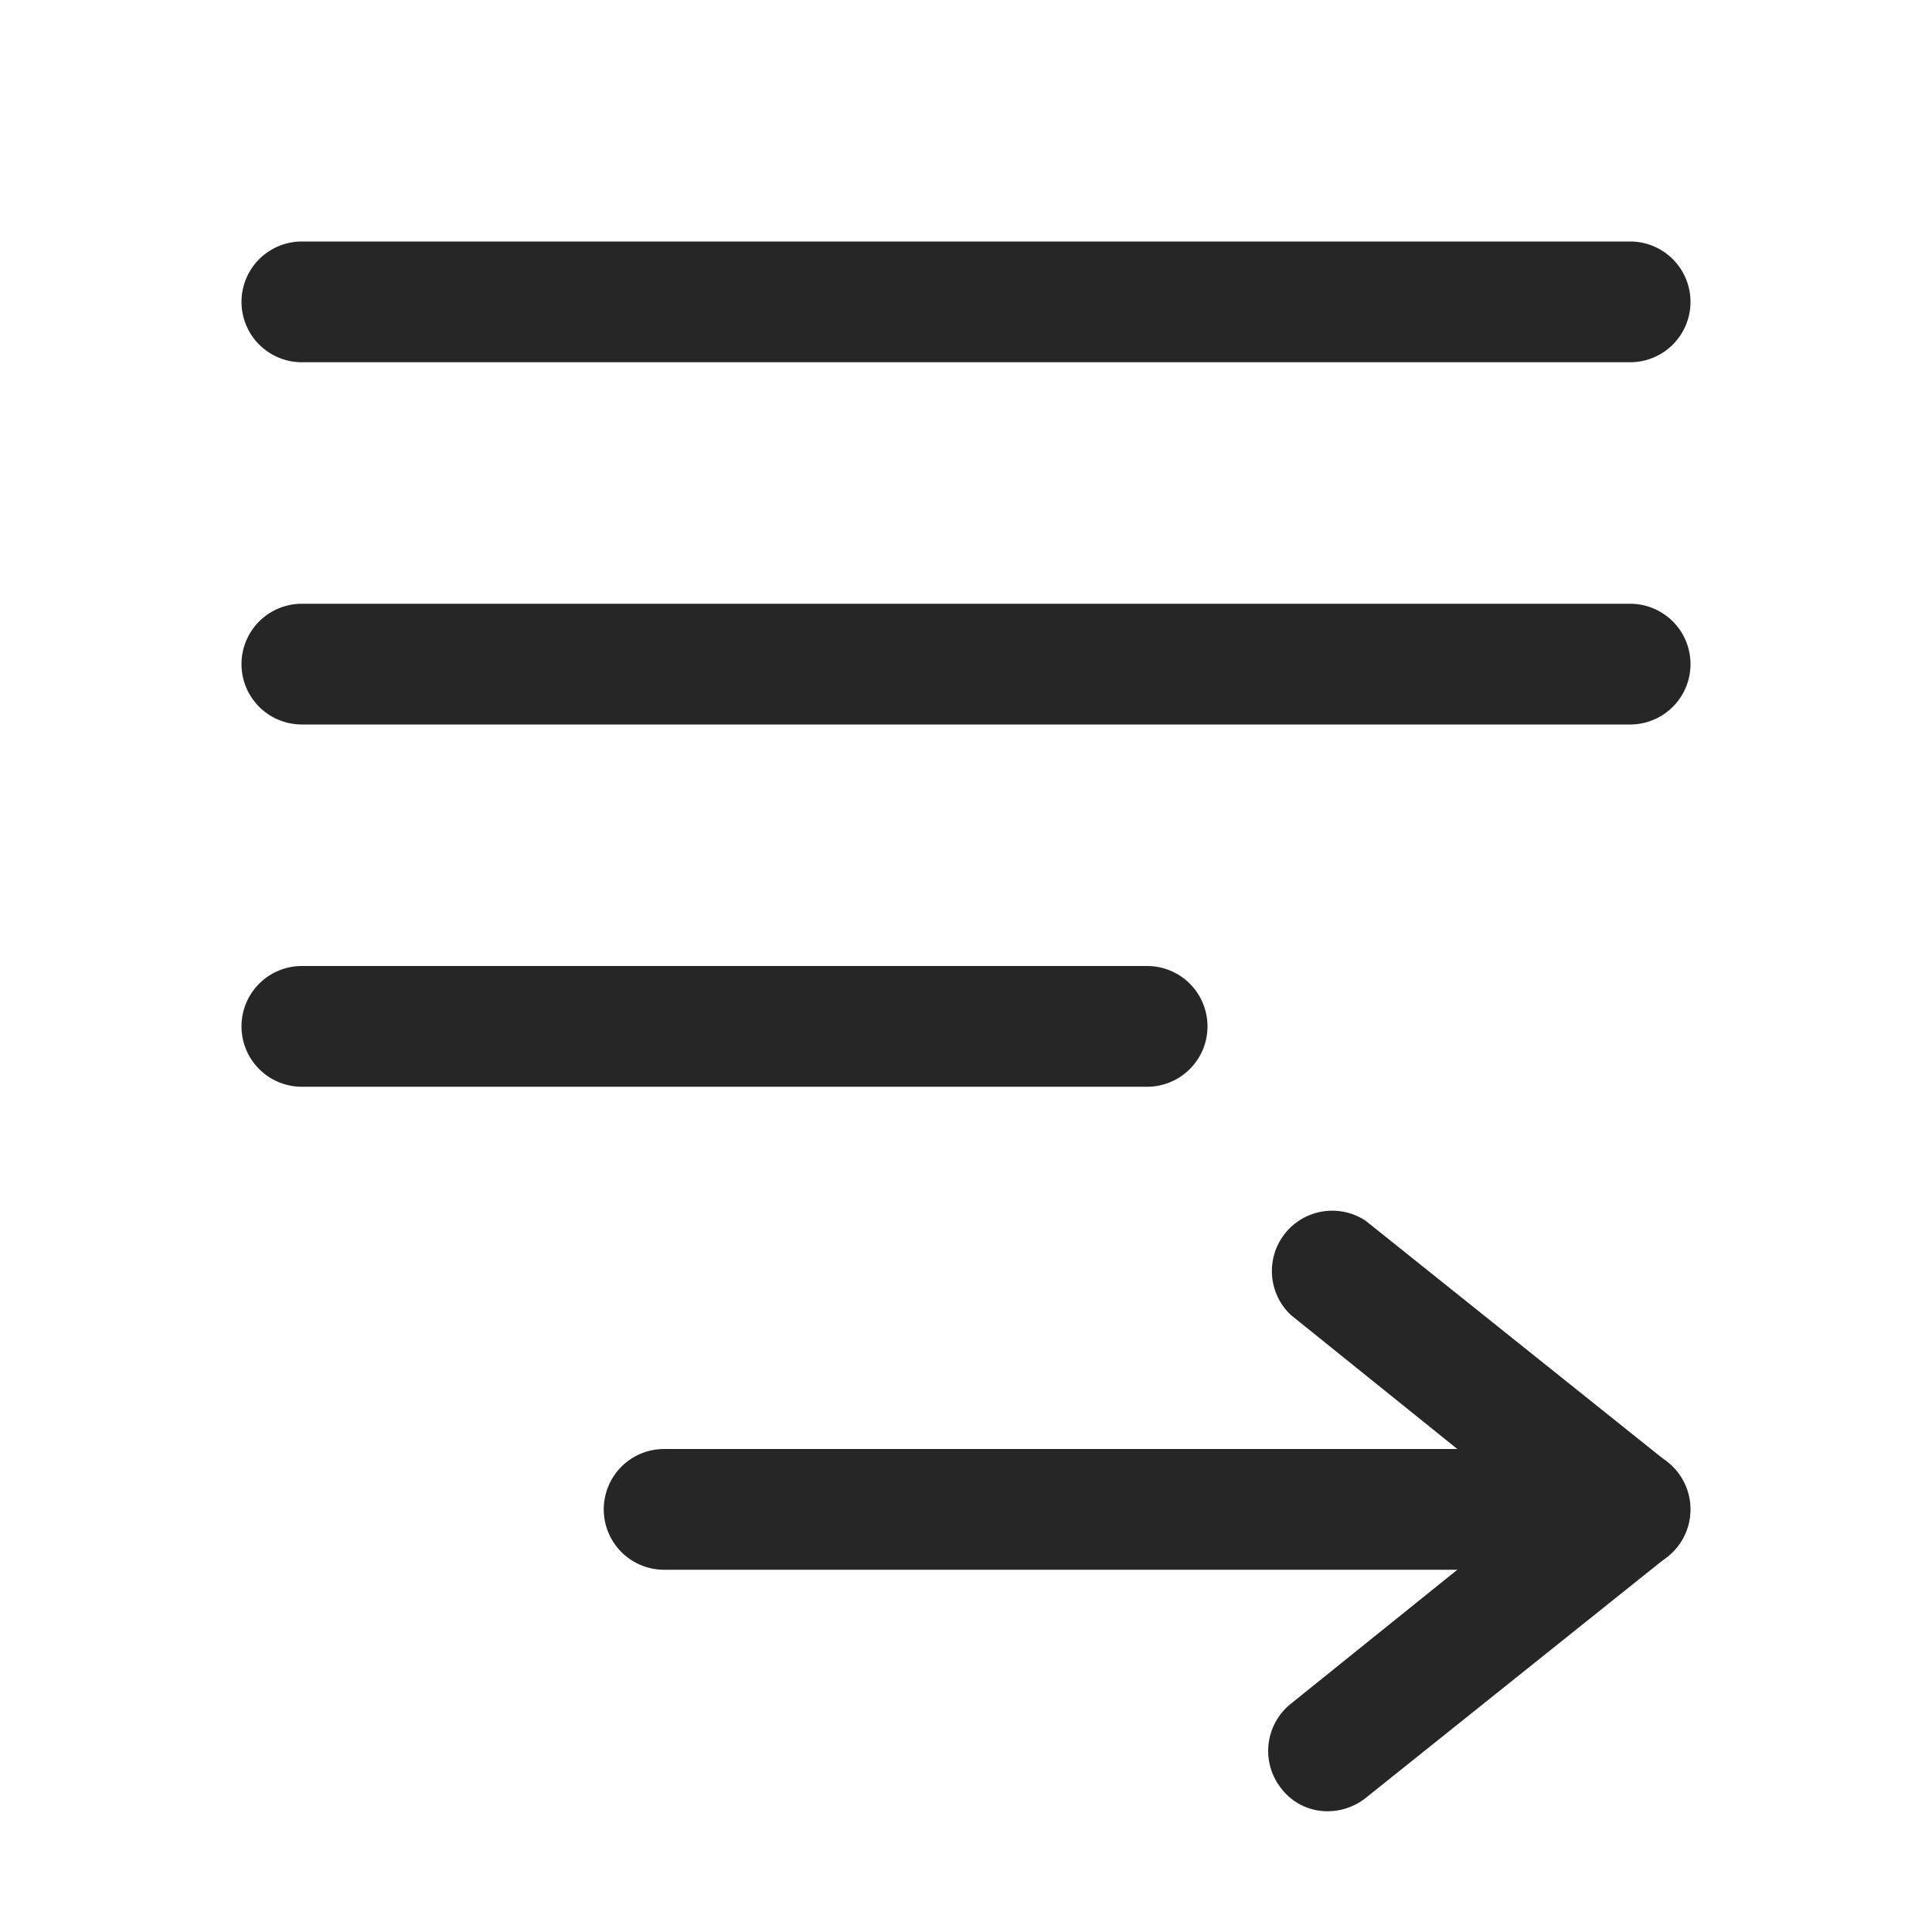 <svg id="图层_1" data-name="图层 1" xmlns="http://www.w3.org/2000/svg" viewBox="0 0 16 16"><defs><style>.cls-1{fill:#262626;}</style></defs><g id="f"><g id="填充"><path class="cls-1" d="M13.5,13h-8a.5.5,0,0,1,0-1h8a.5.5,0,0,1,0,1Z"/><path class="cls-1" d="M13.5,6H2.5a.5.5,0,0,1,0-1h11a.5.5,0,0,1,0,1Z"/><path class="cls-1" d="M9.5,9h-7a.5.5,0,0,1,0-1h7a.5.5,0,0,1,0,1Z"/><path class="cls-1" d="M13.5,3H2.5a.5.5,0,0,1,0-1h11a.5.5,0,0,1,0,1Z"/><path class="cls-1" d="M11,15a.48.48,0,0,1-.39-.19.5.5,0,0,1,.08-.7l2-1.61-2-1.61a.5.5,0,0,1,.62-.78l2.5,2a.5.5,0,0,1,0,.78l-2.5,2A.51.51,0,0,1,11,15Z"/></g></g></svg>